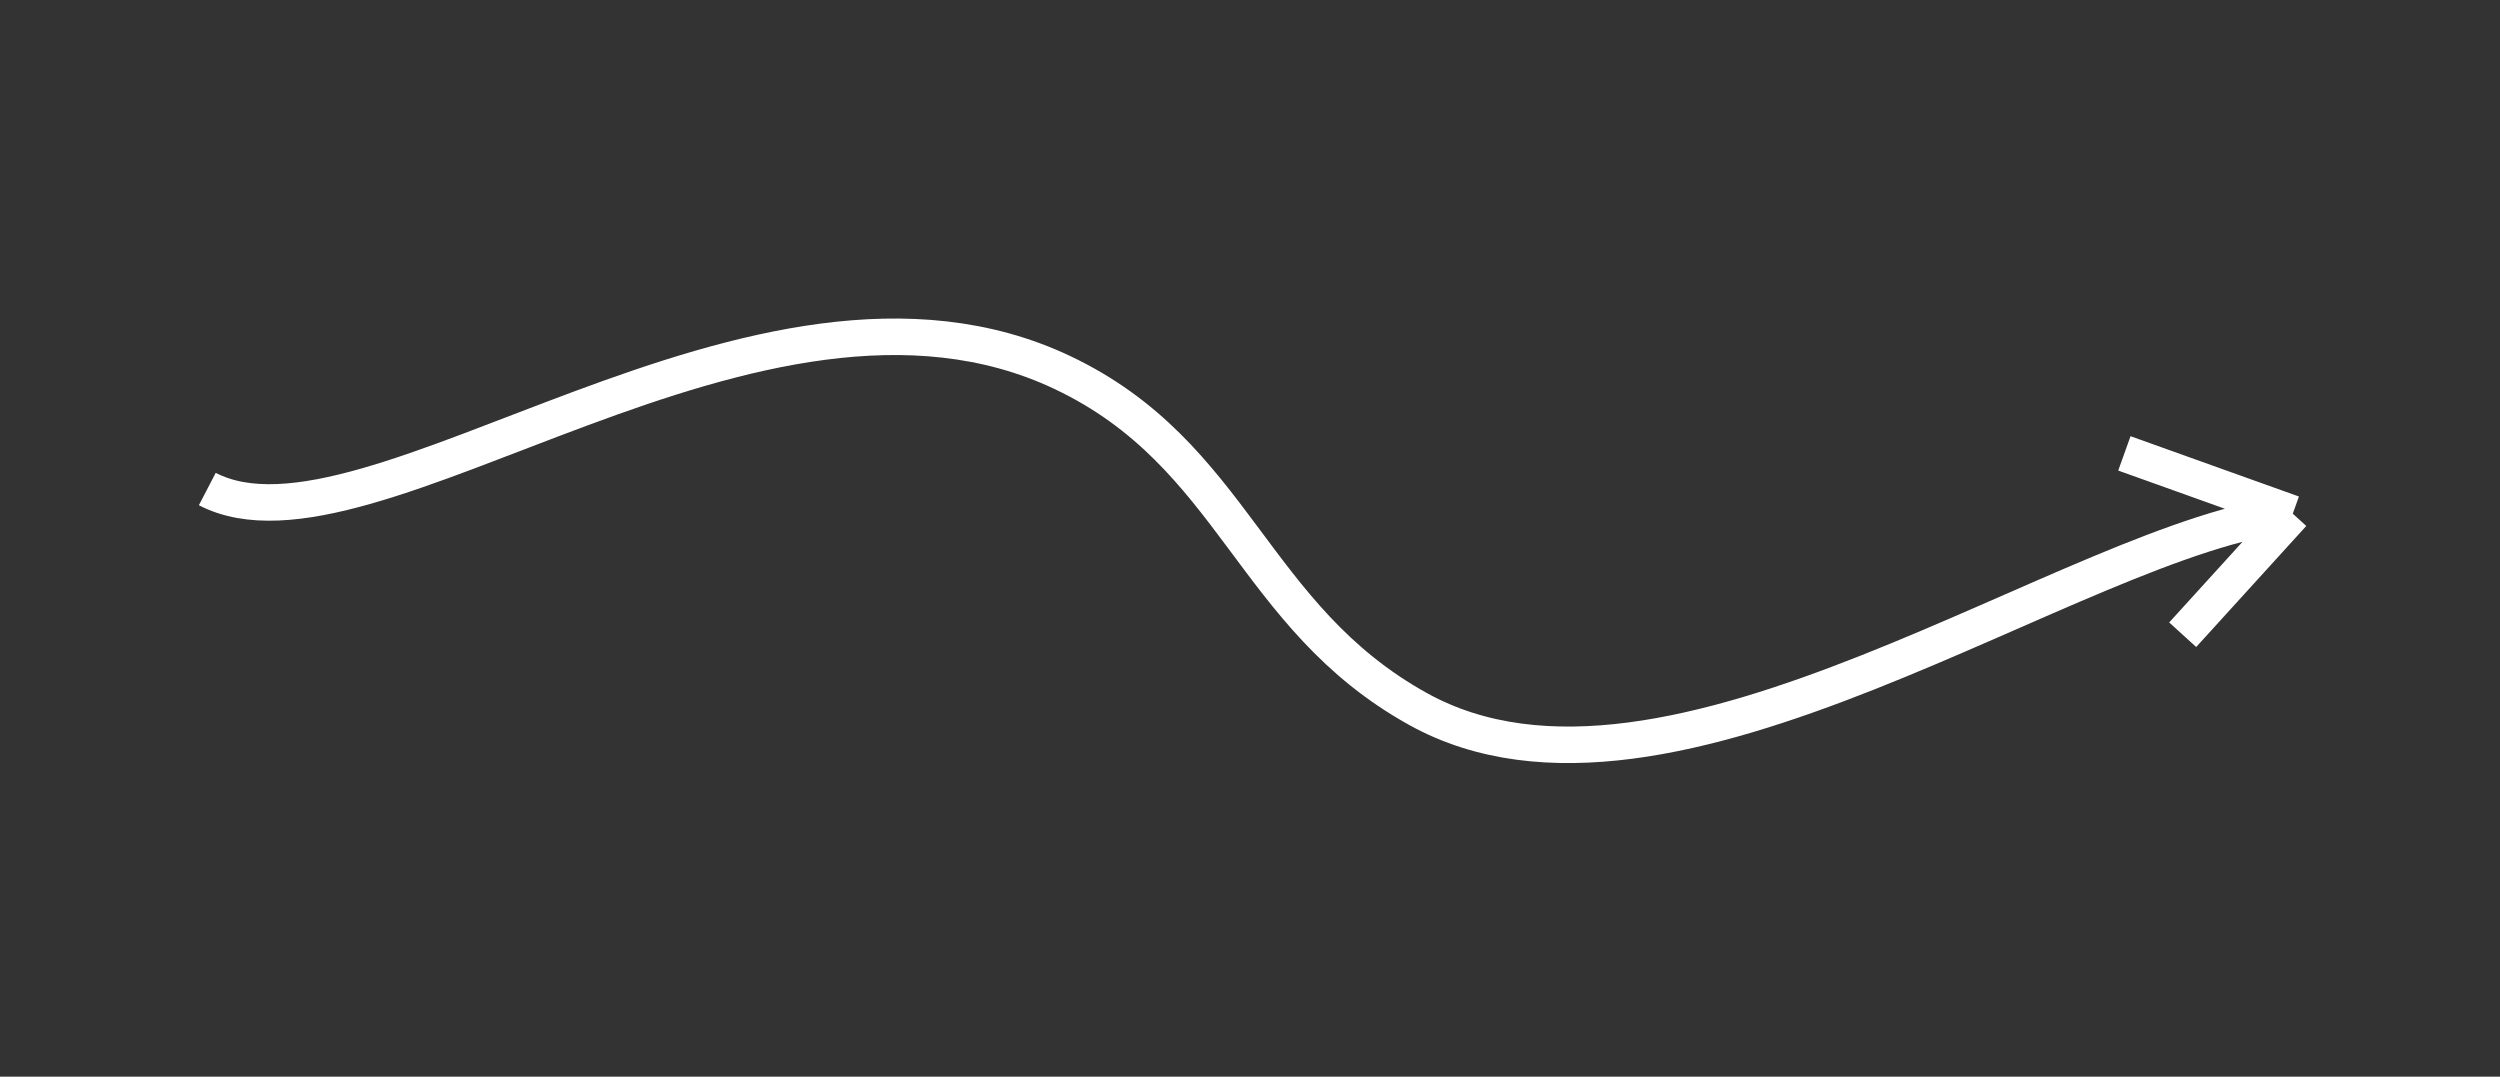 <svg width="137" height="59" fill="none" xmlns="http://www.w3.org/2000/svg"><rect width="100%" height="100%" fill="#333333" stroke="none"/><path d="M11.36 26.799c8.872 4.614 30.158-14.287 46.85-6.389 9.482 4.488 10.338 13.381 19.52 18.456 13.788 7.62 35.988-9.46 47.914-10.716m0 0l-9.228-3.305m9.228 3.305l-6.033 6.633" stroke="#fff" stroke-width="2"/></svg>
